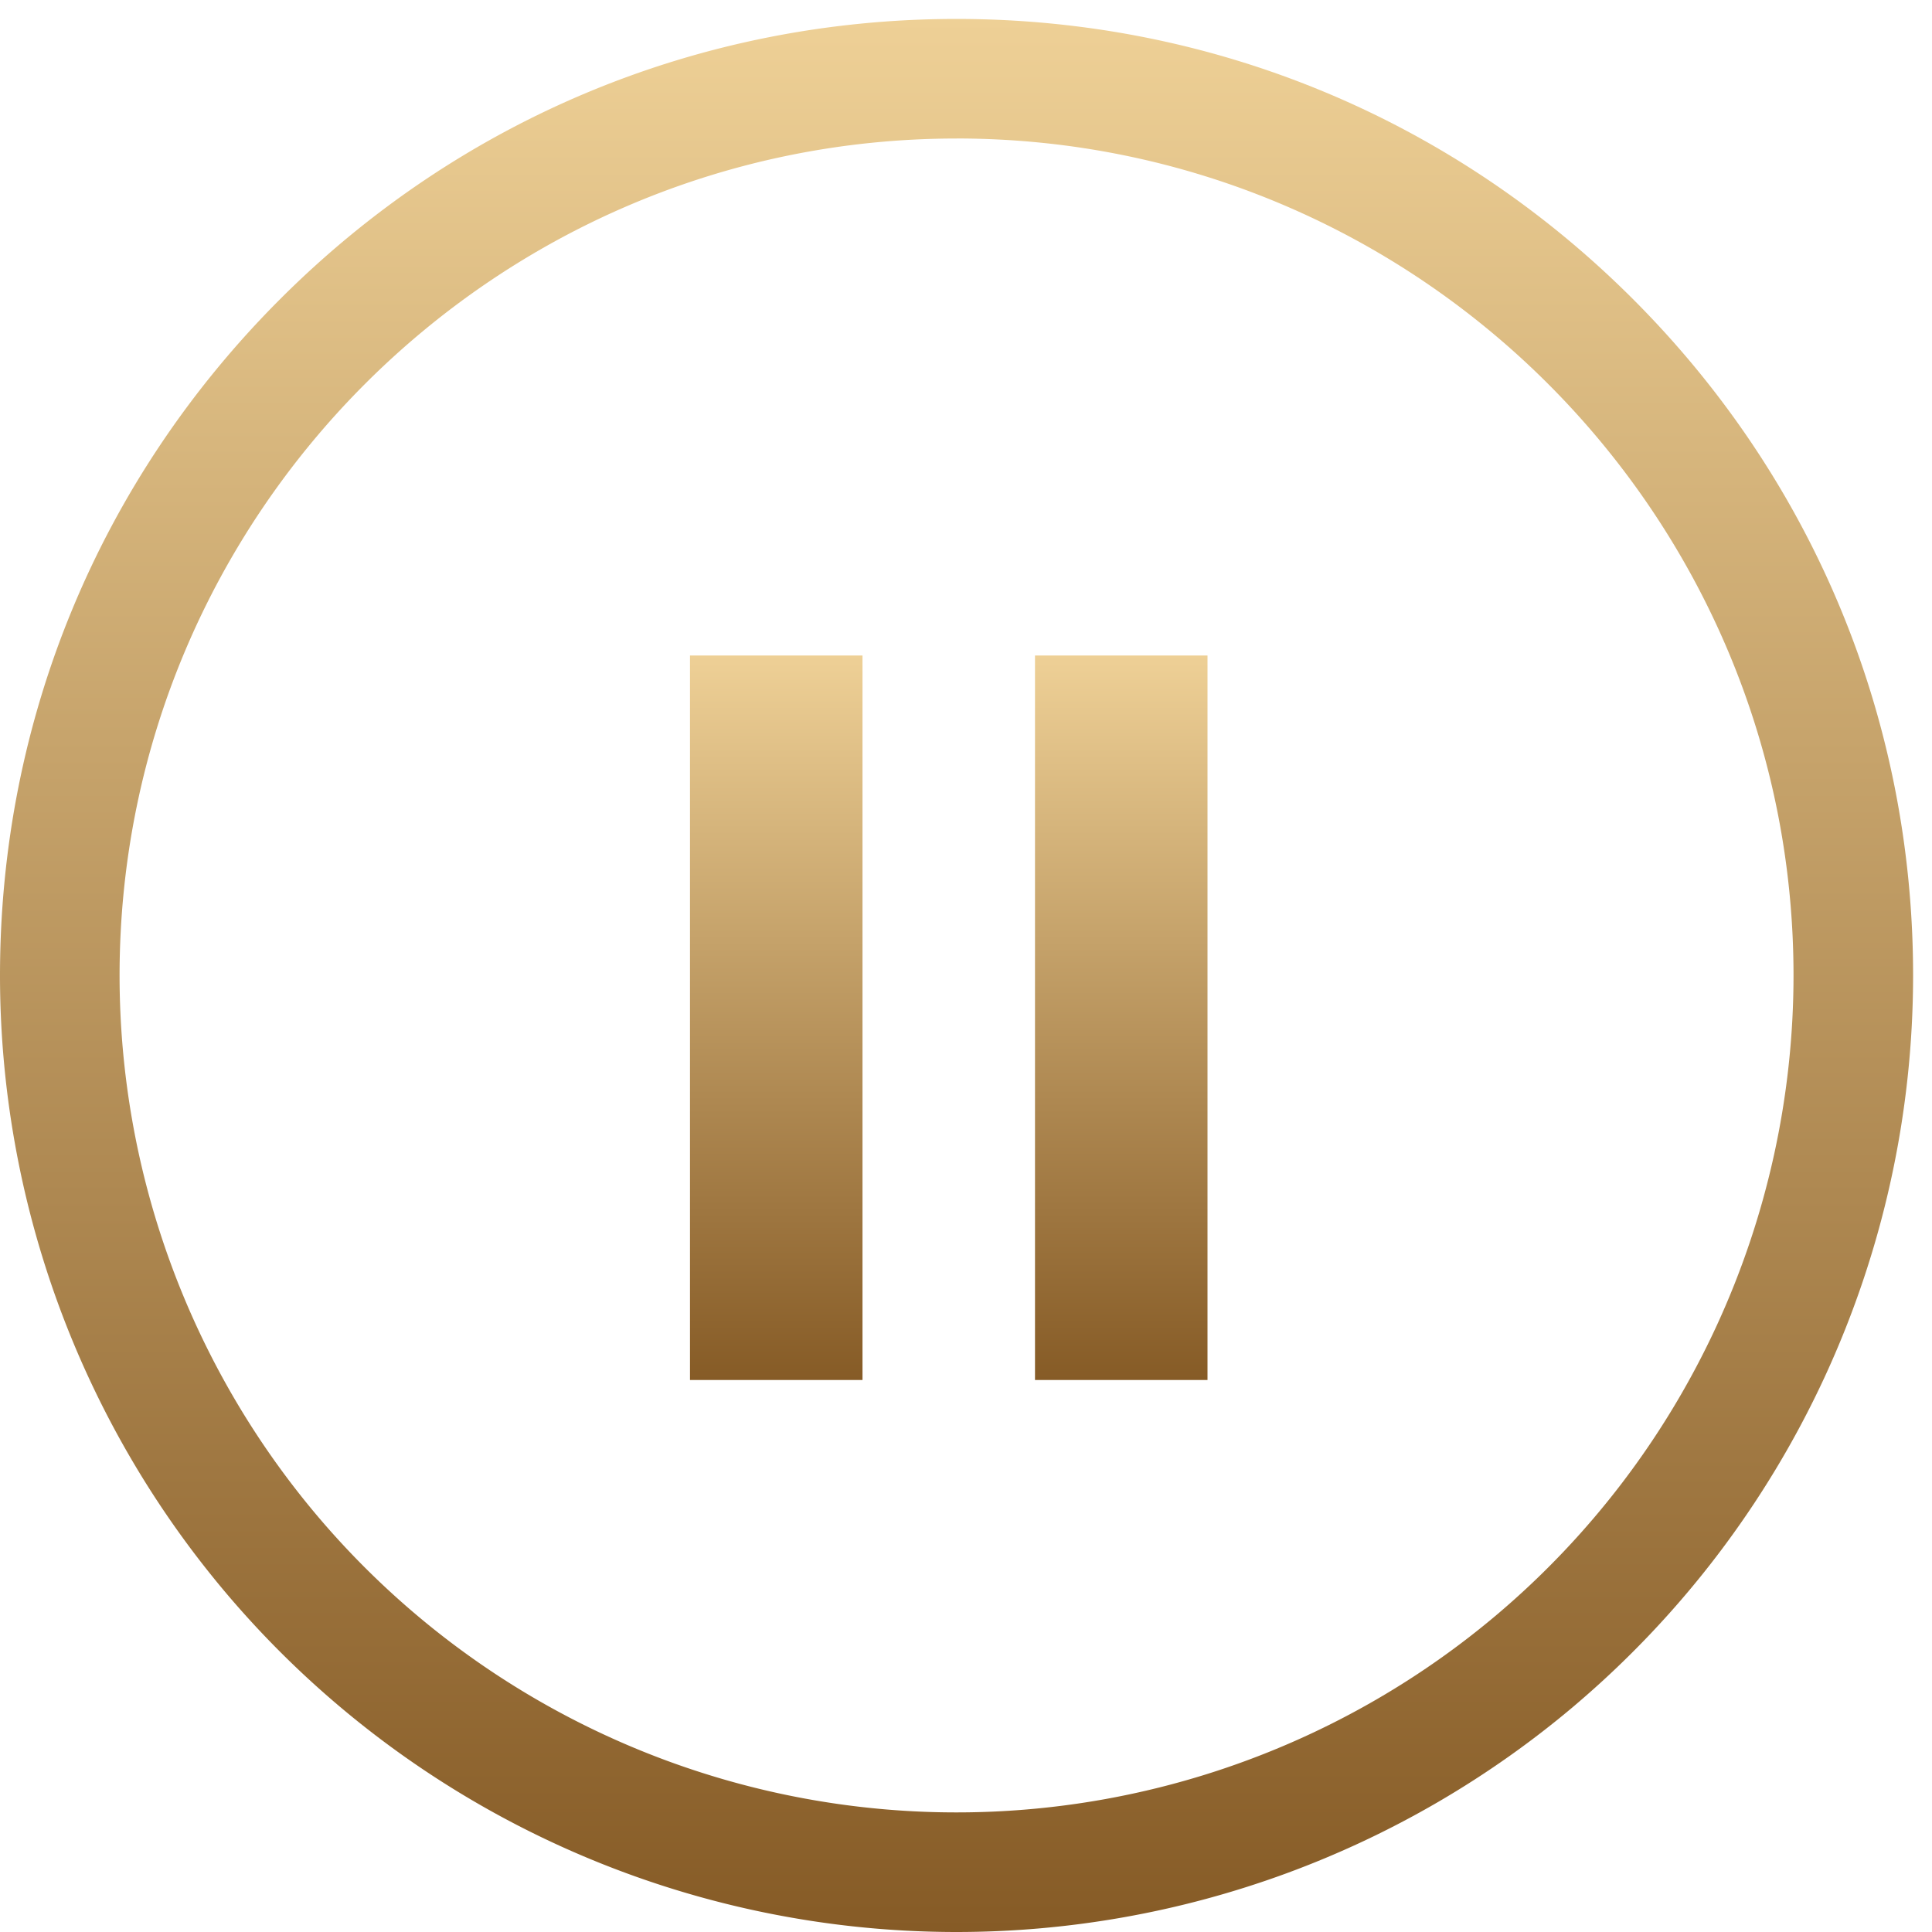 <svg xmlns="http://www.w3.org/2000/svg" width="56" height="56" viewBox="0 0 56 56"><defs><linearGradient id="qb22a" x1="27.73" x2="27.73" y1=".55" y2="56" gradientUnits="userSpaceOnUse"><stop offset="0" stop-color="#eed096"/><stop offset="1" stop-color="#865b26"/></linearGradient><linearGradient id="qb22b" x1="22.5" x2="22.5" y1="19" y2="40" gradientUnits="userSpaceOnUse"><stop offset="0" stop-color="#eed096"/><stop offset="1" stop-color="#865b26"/></linearGradient><linearGradient id="qb22c" x1="32.5" x2="32.5" y1="19" y2="40" gradientUnits="userSpaceOnUse"><stop offset="0" stop-color="#eed096"/><stop offset="1" stop-color="#865b26"/></linearGradient></defs><g><g><g><g><g><path fill="url(#qb22a)" d="M27.726 4.014c13.377 0 24.26 10.883 24.26 24.26a24.275 24.275 0 0 1-8.574 18.507A24.265 24.265 0 0 1 9.174 43.91a24.277 24.277 0 0 1-5.708-15.635c0-13.377 10.883-24.26 24.26-24.26zm17.929 45.41a27.746 27.746 0 0 0 9.797-21.15c0-7.406-2.884-14.368-8.12-19.605-5.237-5.237-12.2-8.12-19.606-8.12-7.406 0-14.369 2.883-19.605 8.12C2.884 13.906 0 20.869 0 28.274a27.747 27.747 0 0 0 6.526 17.87A27.734 27.734 0 0 0 27.726 56a27.734 27.734 0 0 0 17.929-6.575z"/></g></g><g><path fill="url(#qb22b)" d="M20 40V19h5v21z"/></g><g><path fill="url(#qb22c)" d="M30 40V19h5v21z"/></g></g></g></g></svg>